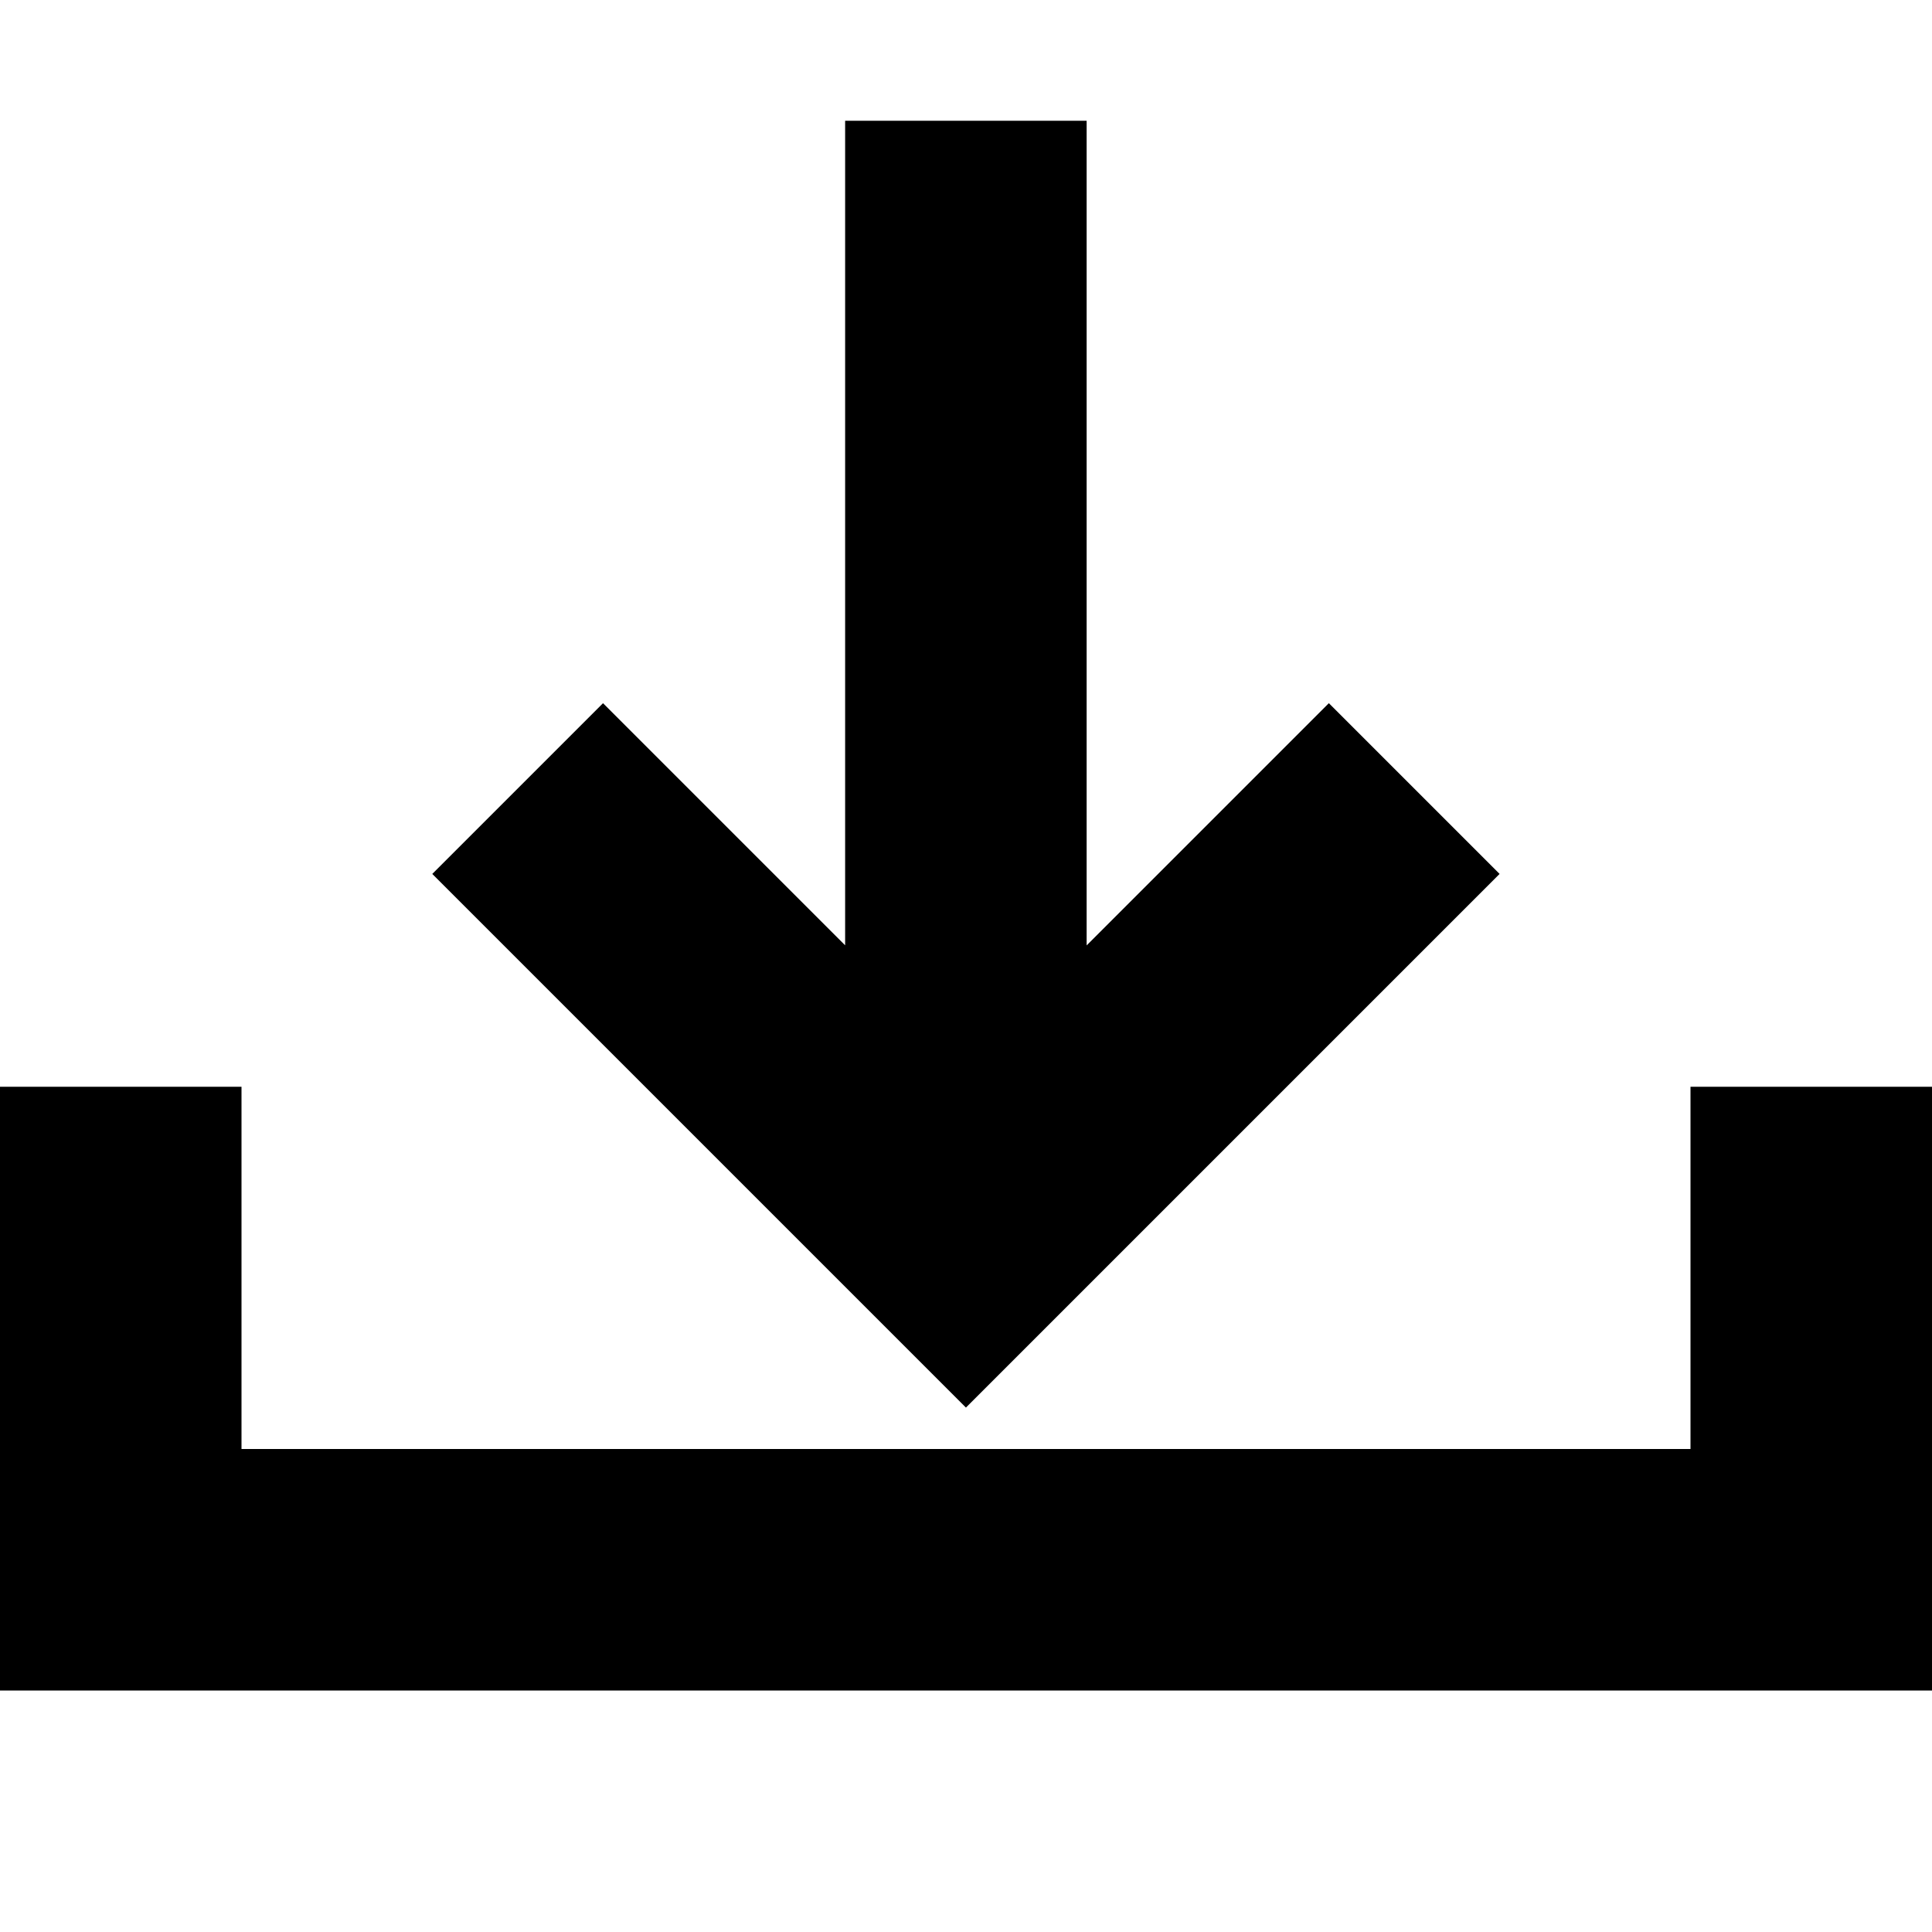 <!-- Generated by IcoMoon.io -->
<svg version="1.1" xmlns="http://www.w3.org/2000/svg" width="32" height="32" viewBox="0 0 32 32">
<title>icon__download</title>
<path d="M4 24v0h24v-6h4v10h-32v-10h4v6zM18 15.657l4.010-4.010 2.828 2.828-8.839 8.839-8.839-8.839 2.828-2.828 4.010 4.010v-13.657h4v13.657z"></path>
</svg>
